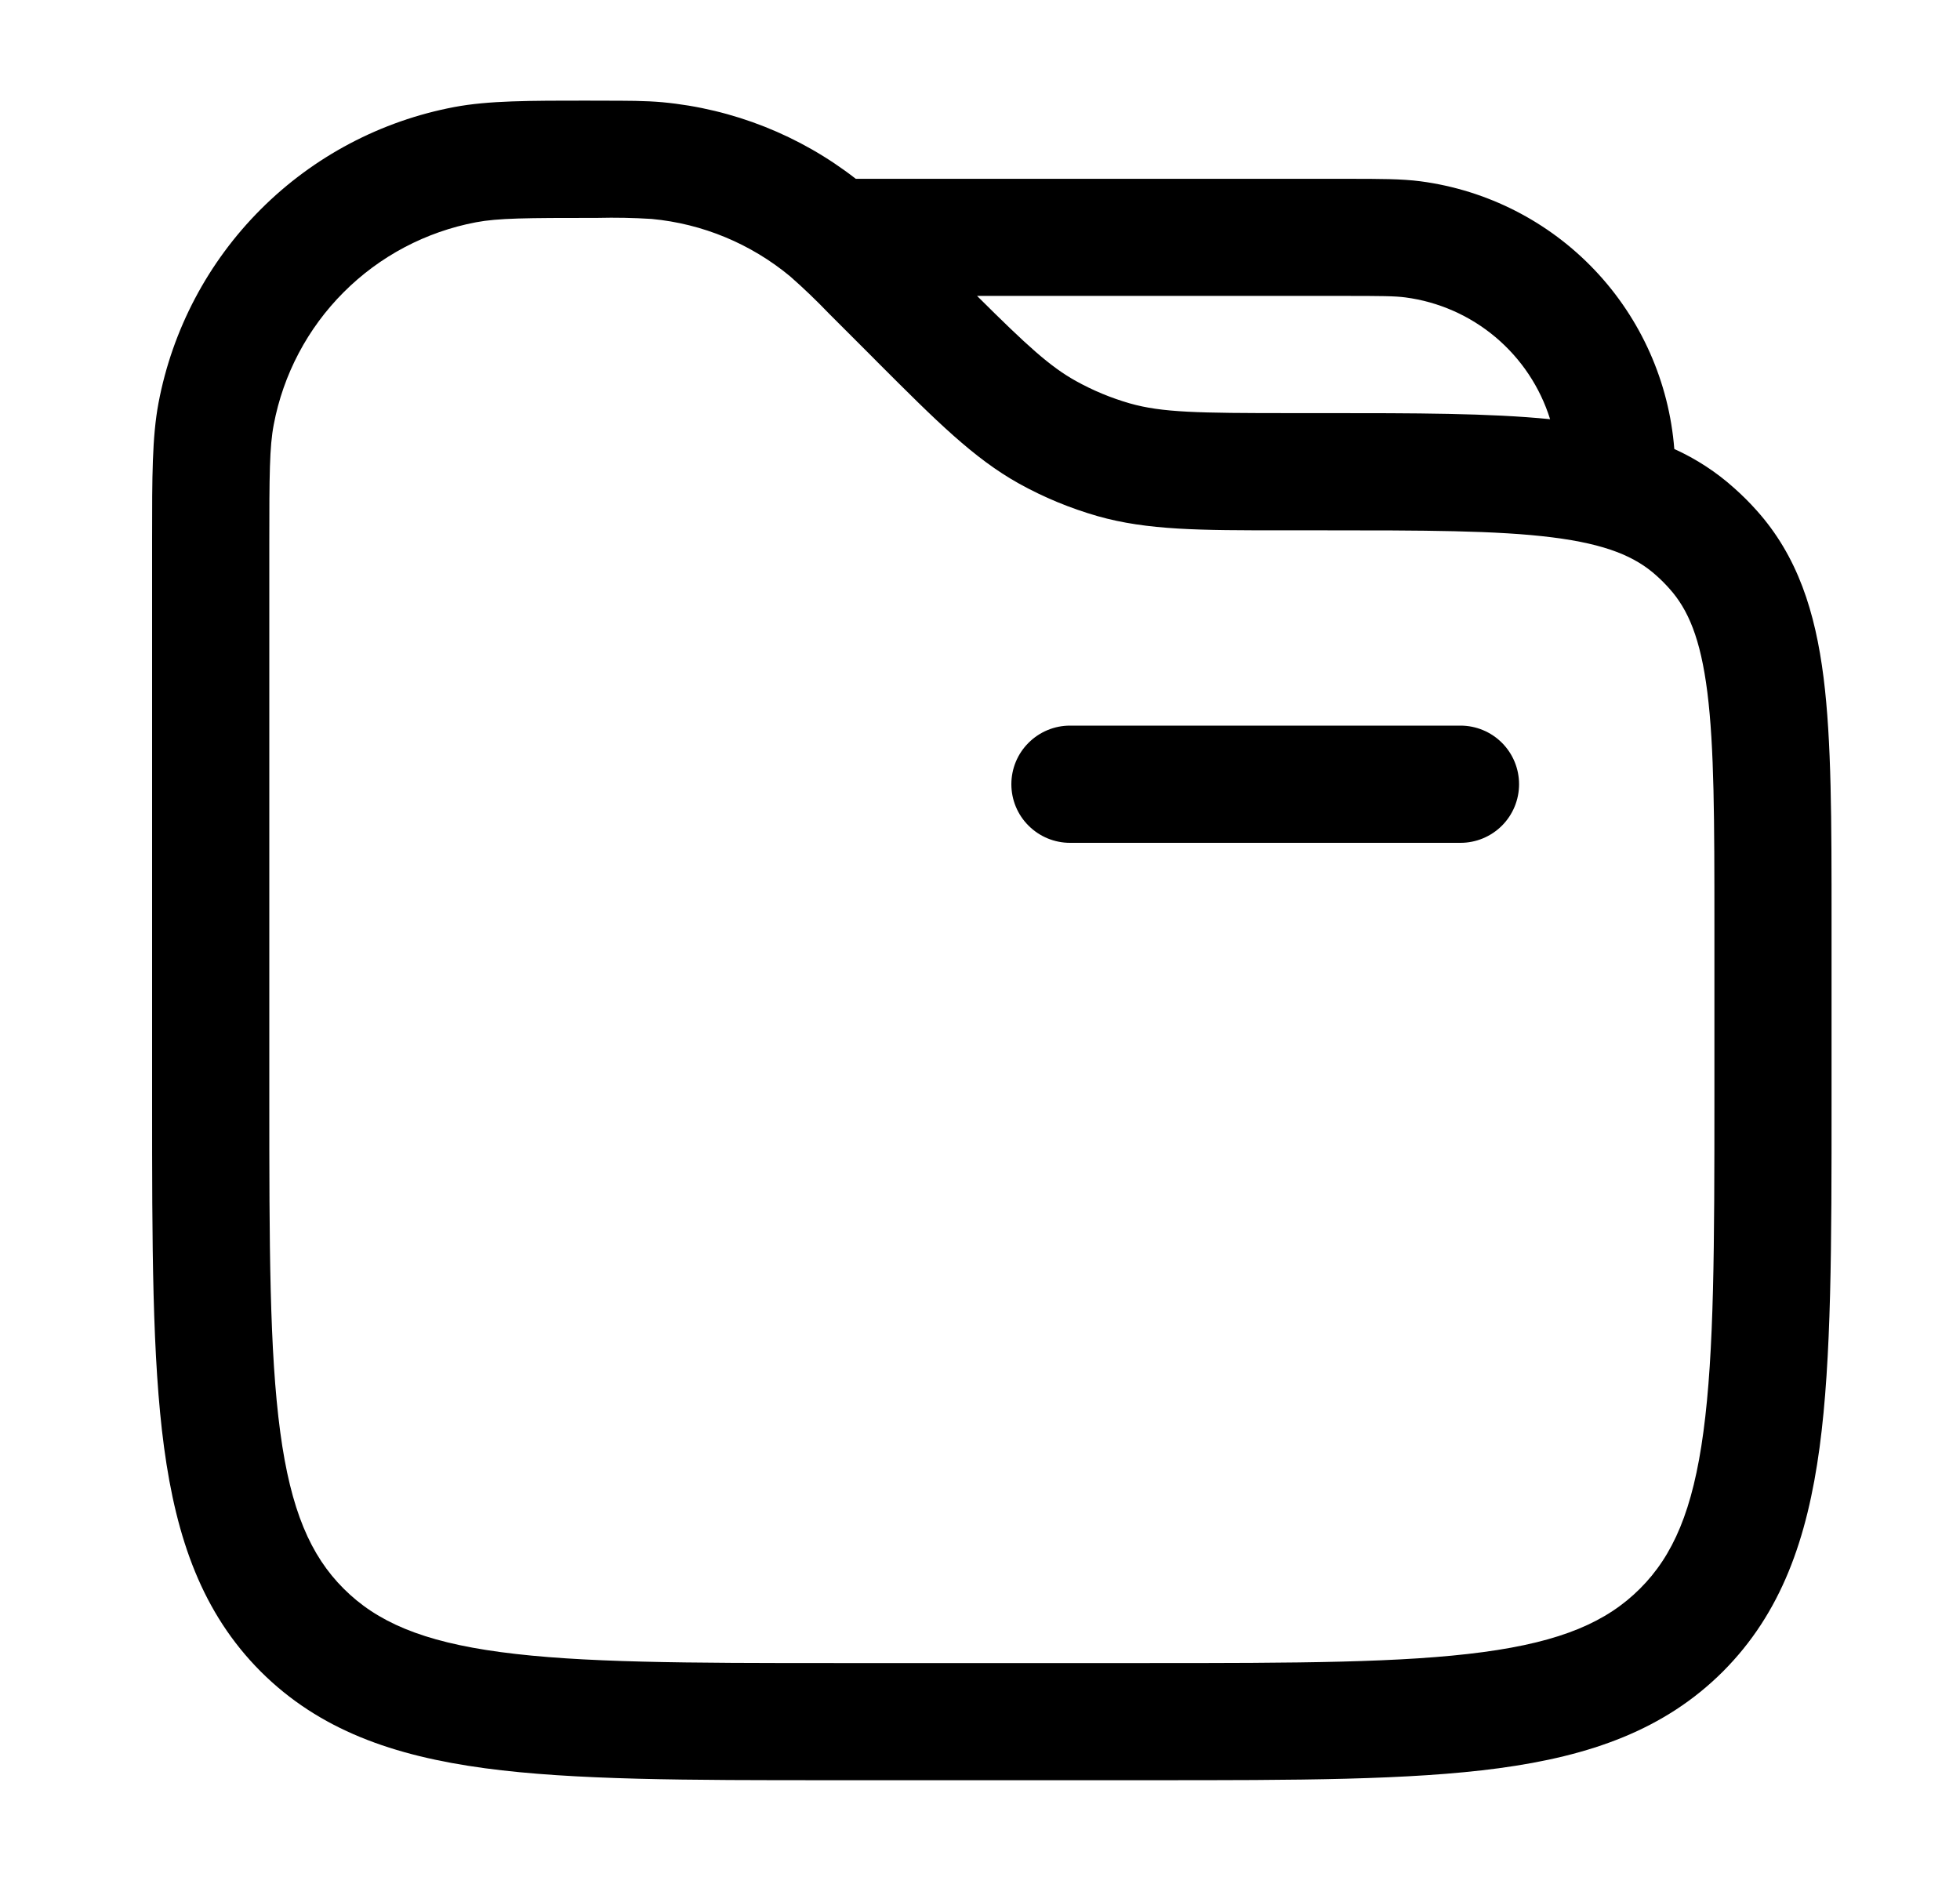 <svg width="30" height="29" viewBox="0 0 30 29" fill="none" xmlns="http://www.w3.org/2000/svg">
<path fill-rule="evenodd" clip-rule="evenodd" d="M9.036 1.541H9.187C9.607 1.541 9.877 1.541 10.142 1.565C11.219 1.666 12.245 2.072 13.099 2.737H20.631C21.12 2.737 21.452 2.737 21.744 2.775C22.763 2.91 23.704 3.39 24.411 4.136C25.118 4.882 25.547 5.848 25.627 6.872C25.963 7.024 26.274 7.227 26.548 7.474C26.667 7.58 26.779 7.691 26.884 7.809C27.516 8.512 27.785 9.367 27.912 10.372C28.034 11.343 28.034 12.57 28.034 14.092V16.854C28.034 19.05 28.034 20.791 27.851 22.152C27.662 23.554 27.265 24.688 26.371 25.584C25.475 26.478 24.341 26.875 22.939 27.064C21.576 27.247 19.837 27.247 17.639 27.247H12.723C10.525 27.247 8.784 27.247 7.423 27.064C6.021 26.875 4.887 26.478 3.991 25.584C3.097 24.688 2.7 23.554 2.511 22.152C2.328 20.79 2.328 19.05 2.328 16.852V8.249C2.328 7.296 2.328 6.691 2.426 6.168C2.638 5.045 3.183 4.012 3.991 3.204C4.799 2.395 5.832 1.85 6.955 1.638C7.479 1.54 8.084 1.54 9.036 1.54M23.726 6.416C23.573 5.926 23.283 5.491 22.89 5.16C22.498 4.83 22.019 4.619 21.511 4.552C21.35 4.531 21.145 4.529 20.561 4.529H14.955C15.724 5.294 16.073 5.612 16.469 5.832C16.73 5.977 17.005 6.091 17.293 6.174C17.786 6.314 18.328 6.323 19.758 6.323H20.266C21.655 6.323 22.799 6.323 23.726 6.416ZM9.143 3.335C8.047 3.335 7.624 3.338 7.286 3.402C6.519 3.547 5.812 3.92 5.26 4.473C4.708 5.025 4.335 5.732 4.19 6.499C4.125 6.837 4.122 7.26 4.122 8.356V16.785C4.122 19.065 4.124 20.686 4.289 21.915C4.45 23.116 4.754 23.81 5.26 24.315C5.766 24.821 6.459 25.125 7.662 25.286C8.891 25.451 10.51 25.454 12.79 25.454H17.572C19.852 25.454 21.472 25.451 22.701 25.286C23.903 25.125 24.596 24.821 25.102 24.315C25.608 23.81 25.912 23.116 26.073 21.913C26.238 20.686 26.241 19.065 26.241 16.785V14.153C26.241 12.555 26.239 11.442 26.133 10.596C26.029 9.772 25.839 9.328 25.551 9.008C25.488 8.937 25.421 8.87 25.35 8.807C25.029 8.519 24.585 8.329 23.762 8.225C22.917 8.118 21.802 8.117 20.205 8.117H19.626C18.373 8.117 17.565 8.117 16.801 7.9C16.383 7.78 15.977 7.613 15.596 7.401C14.902 7.014 14.331 6.443 13.444 5.556L13.352 5.463L12.694 4.805C12.502 4.605 12.302 4.412 12.093 4.229C11.491 3.73 10.753 3.424 9.975 3.351C9.698 3.334 9.421 3.328 9.143 3.335ZM15.48 12.003C15.48 11.765 15.574 11.537 15.743 11.369C15.911 11.201 16.139 11.106 16.377 11.106H22.355C22.593 11.106 22.821 11.201 22.989 11.369C23.157 11.537 23.251 11.765 23.251 12.003C23.251 12.241 23.157 12.469 22.989 12.637C22.821 12.805 22.593 12.9 22.355 12.9H16.377C16.139 12.9 15.911 12.805 15.743 12.637C15.574 12.469 15.48 12.241 15.48 12.003Z" fill="black"/>
</svg>
